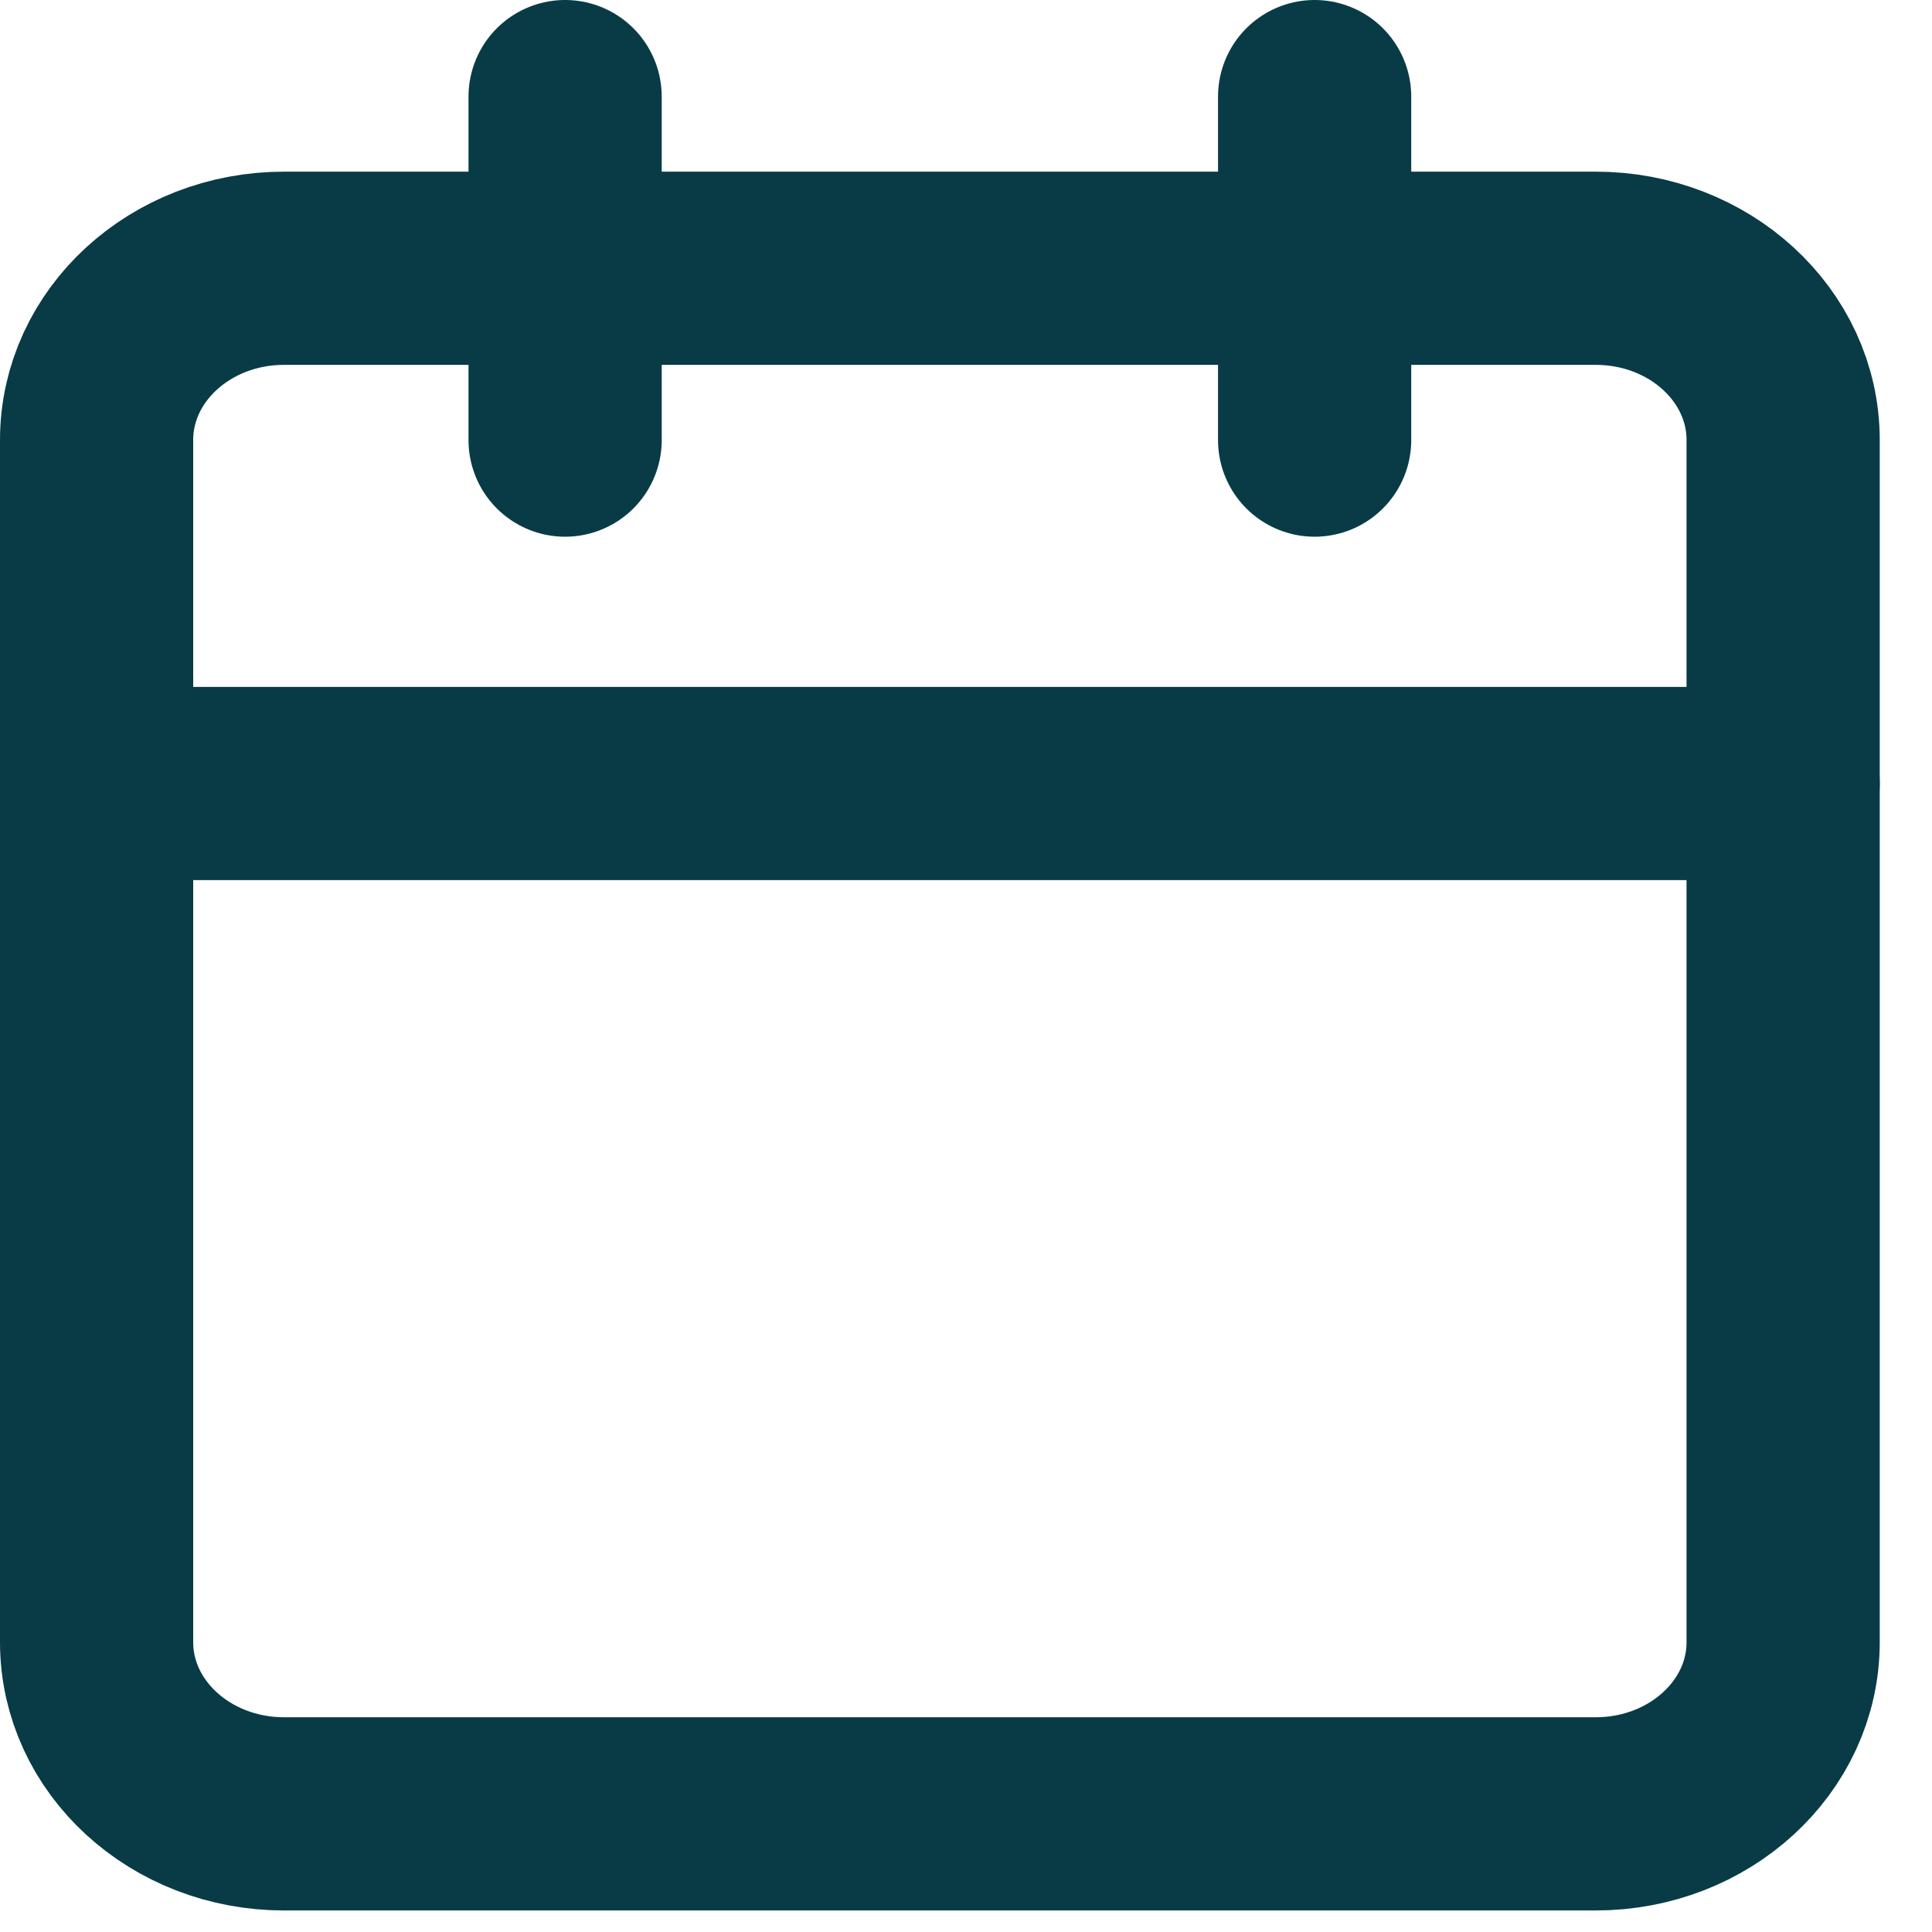 <svg width="20" height="20" viewBox="0 0 20 20" fill="none" xmlns="http://www.w3.org/2000/svg">
<g id="Group 209">
<path id="Vector" d="M16.519 2.777H2.94C1.869 2.777 1 3.573 1 4.555V17C1 17.981 1.869 18.777 2.94 18.777H16.519C17.59 18.777 18.459 17.981 18.459 17V4.555C18.459 3.573 17.59 2.777 16.519 2.777Z" stroke="#083B46" stroke-width="2" stroke-linecap="round" stroke-linejoin="round"/>
<path id="Vector_2" d="M13.609 1V4.556" stroke="#083B46" stroke-width="2" stroke-linecap="round" stroke-linejoin="round"/>
<path id="Vector_3" d="M5.85 1V4.556" stroke="#083B46" stroke-width="2" stroke-linecap="round" stroke-linejoin="round"/>
<path id="Vector_4" d="M1 8.111H18.459" stroke="#083B46" stroke-width="2" stroke-linecap="round" stroke-linejoin="round"/>
</g>
</svg>
